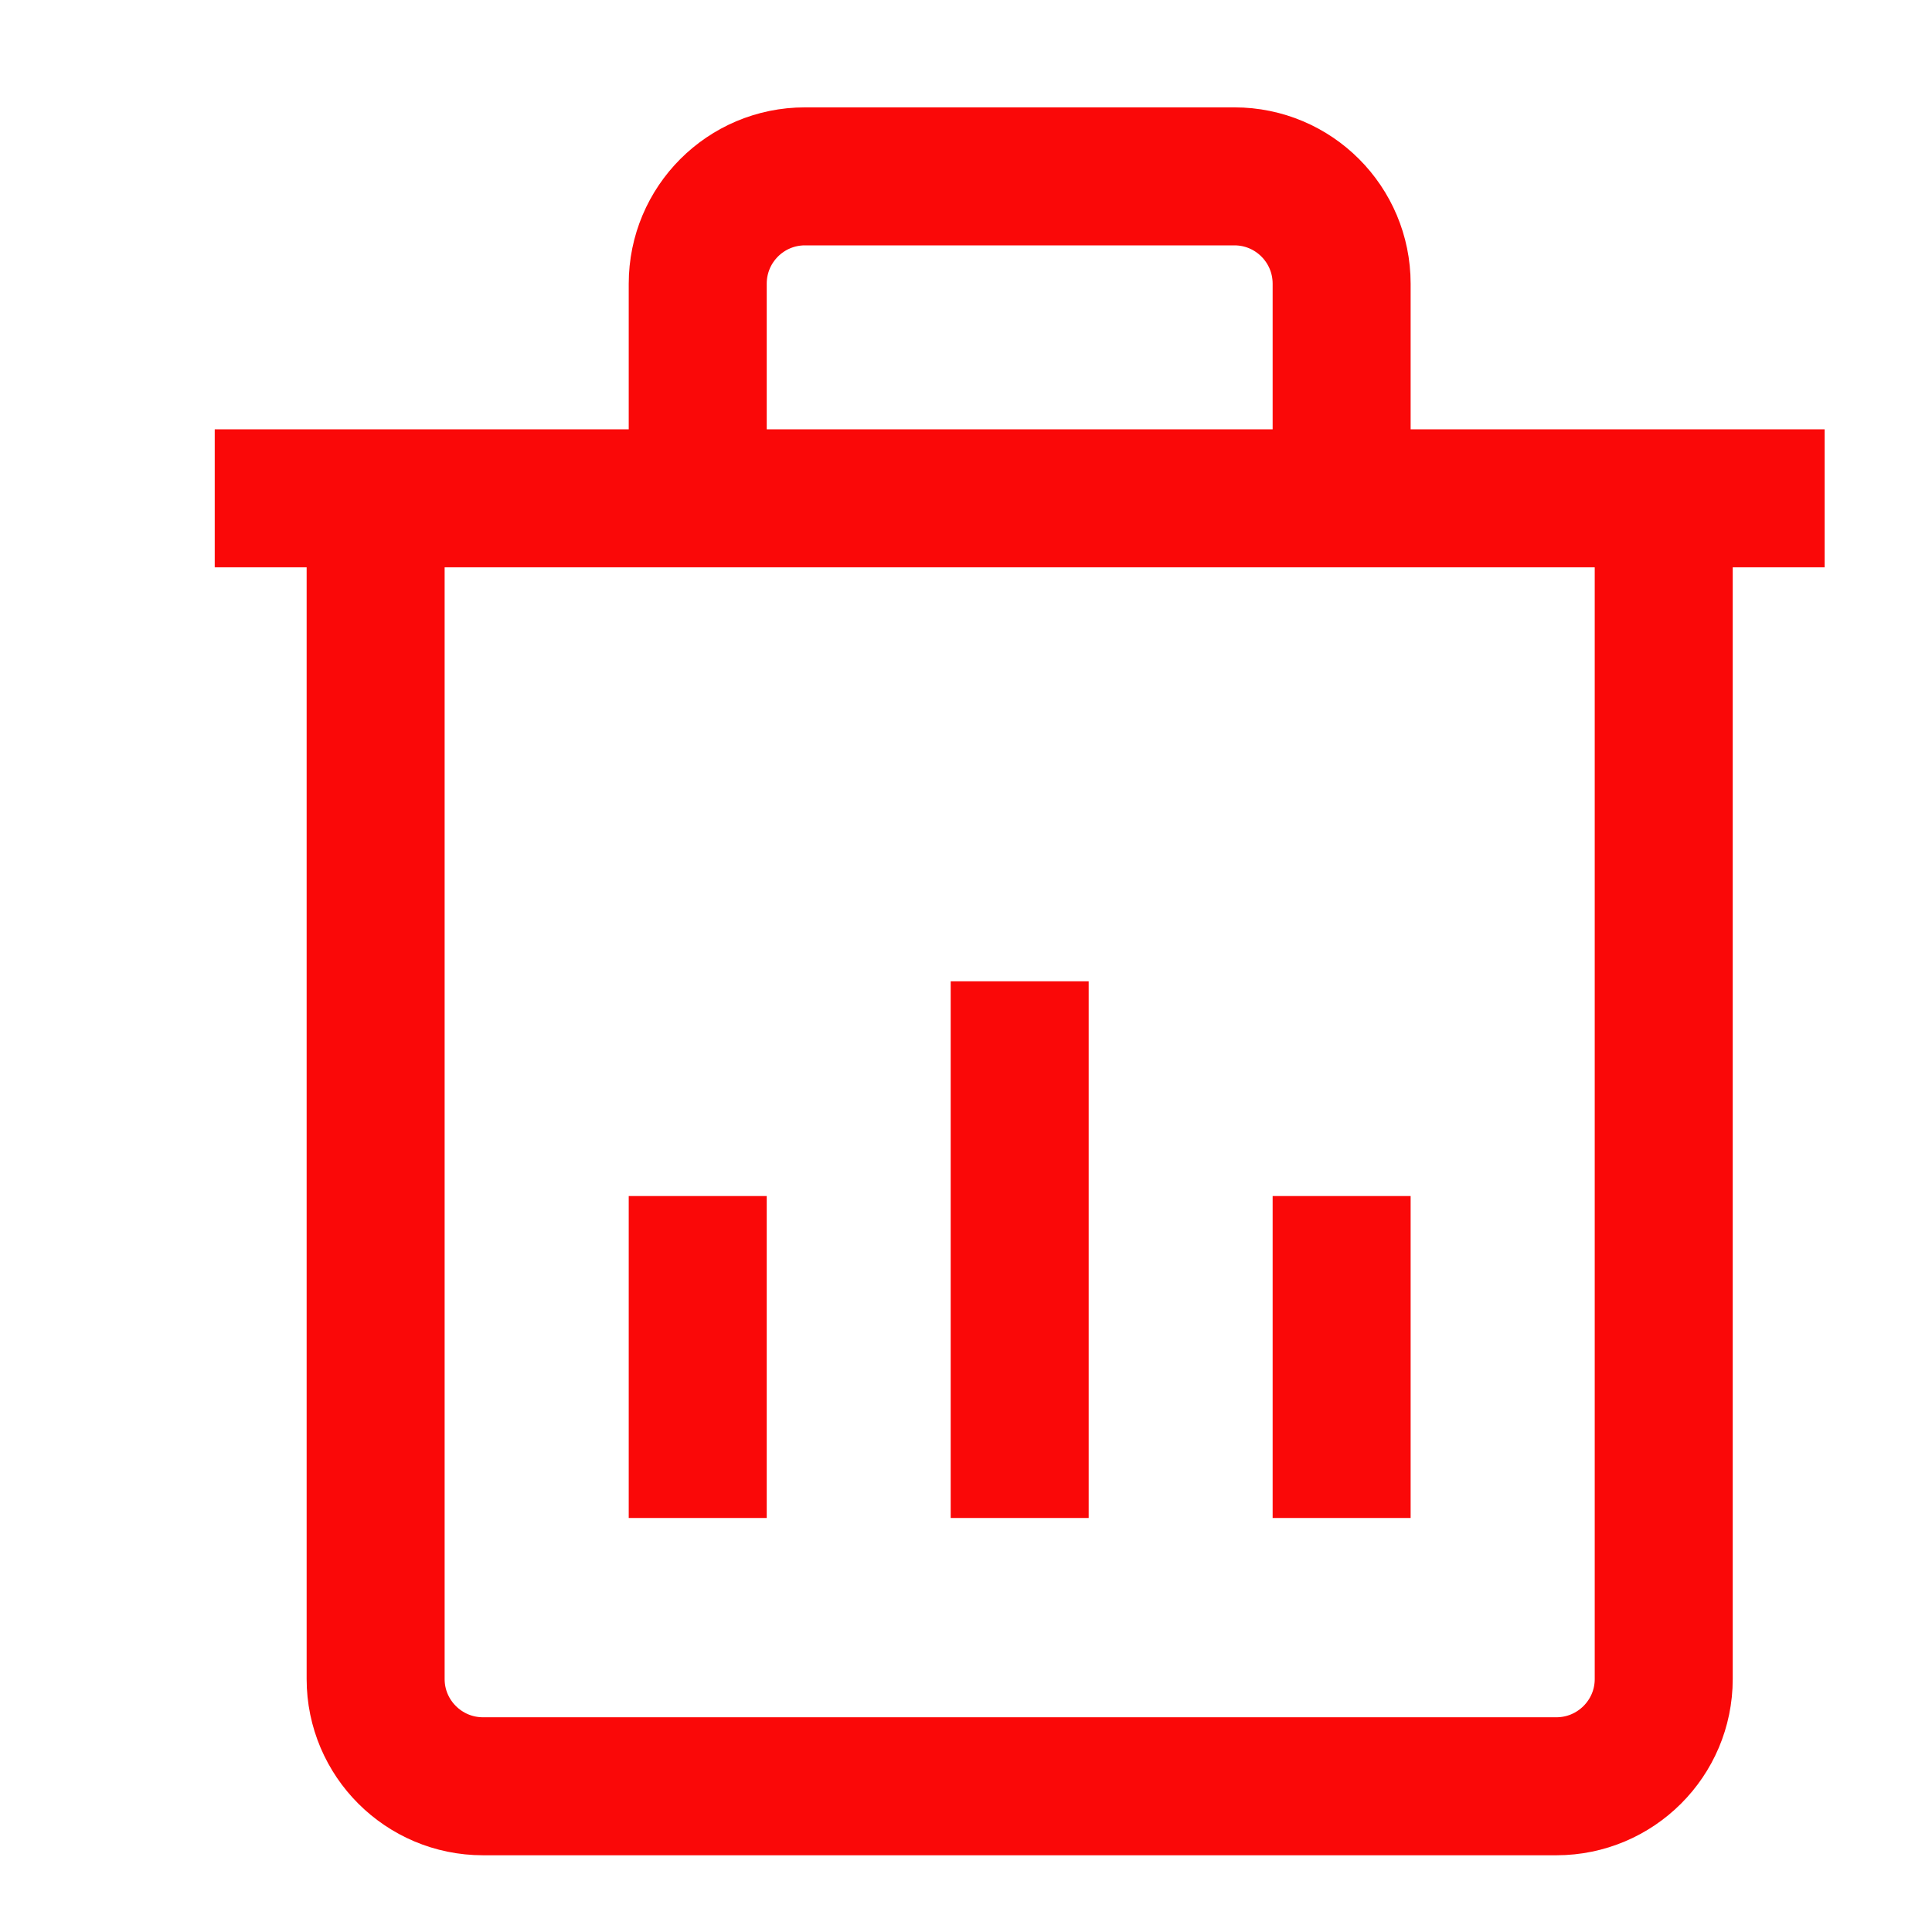 <svg width="14" height="14" viewBox="0 0 14 14" fill="none" xmlns="http://www.w3.org/2000/svg">
<path d="M5.056 3.222V2.056C5.056 1.626 5.404 1.278 5.833 1.278H8.945C9.374 1.278 9.722 1.626 9.722 2.056V3.222M1.556 3.611H13.222M2.722 3.611V12.167C2.722 12.596 3.071 12.944 3.5 12.944H11.278C11.707 12.944 12.056 12.596 12.056 12.167V3.611M7.389 7.111V11M5.056 8.667V11M9.722 8.667V11" stroke="#FA0808" strokeWidth="1.5" strokeLinecap="round"/>
</svg>
